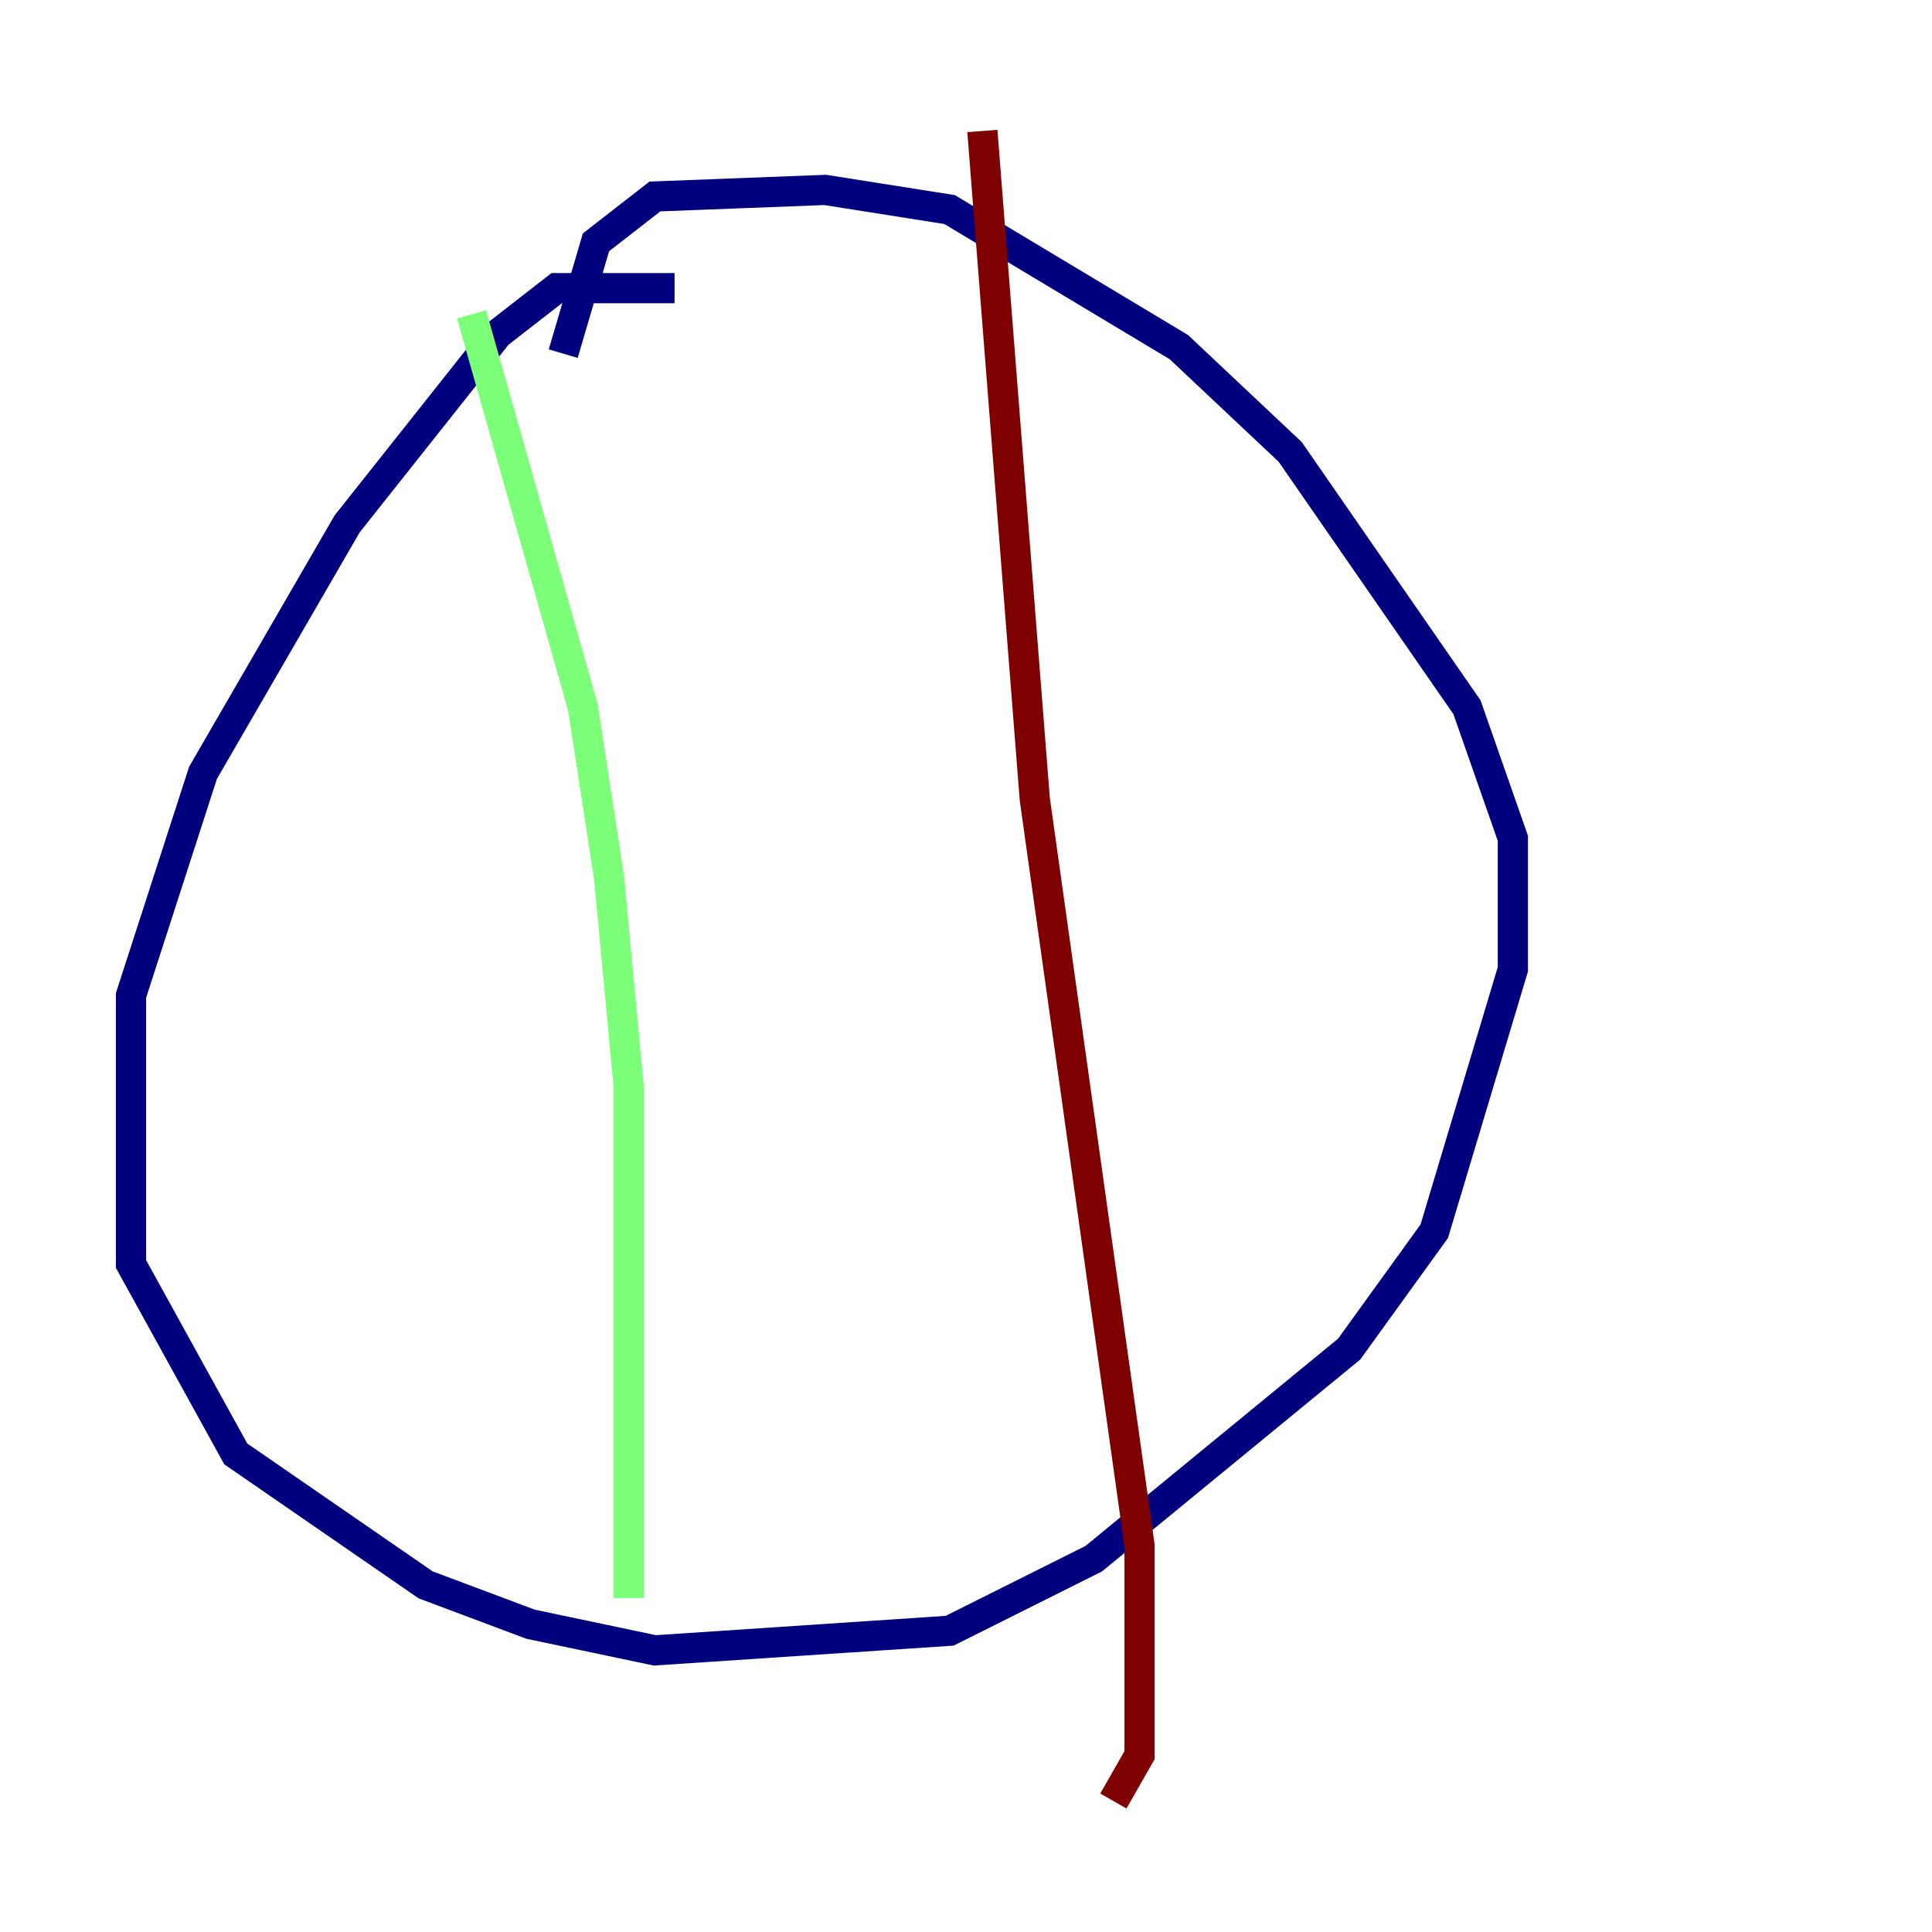 <?xml version="1.0" encoding="utf-8" ?>
<svg baseProfile="tiny" height="128" version="1.2" viewBox="0,0,128,128" width="128" xmlns="http://www.w3.org/2000/svg" xmlns:ev="http://www.w3.org/2001/xml-events" xmlns:xlink="http://www.w3.org/1999/xlink"><defs /><polyline fill="none" points="44.691,19.091 36.881,19.091 32.976,22.129 22.997,34.712 13.451,51.2 8.678,65.953 8.678,83.742 15.62,96.325 28.203,105.003 35.146,107.607 43.39,109.342 62.915,108.041 72.461,103.268 89.383,89.383 95.024,81.573 100.231,64.217 100.231,55.539 97.193,46.861 85.478,29.939 78.102,22.997 62.915,13.885 54.671,12.583 43.39,13.017 39.485,16.054 37.315,23.43" stroke="#00007f" stroke-width="2" /><polyline fill="none" points="31.241,20.827 38.617,46.861 40.352,58.142 41.654,72.027 41.654,105.871" stroke="#7cff79" stroke-width="2" /><polyline fill="none" points="65.085,8.678 68.556,52.936 75.498,102.4 75.498,116.285 73.763,119.322" stroke="#7f0000" stroke-width="2" /></svg>